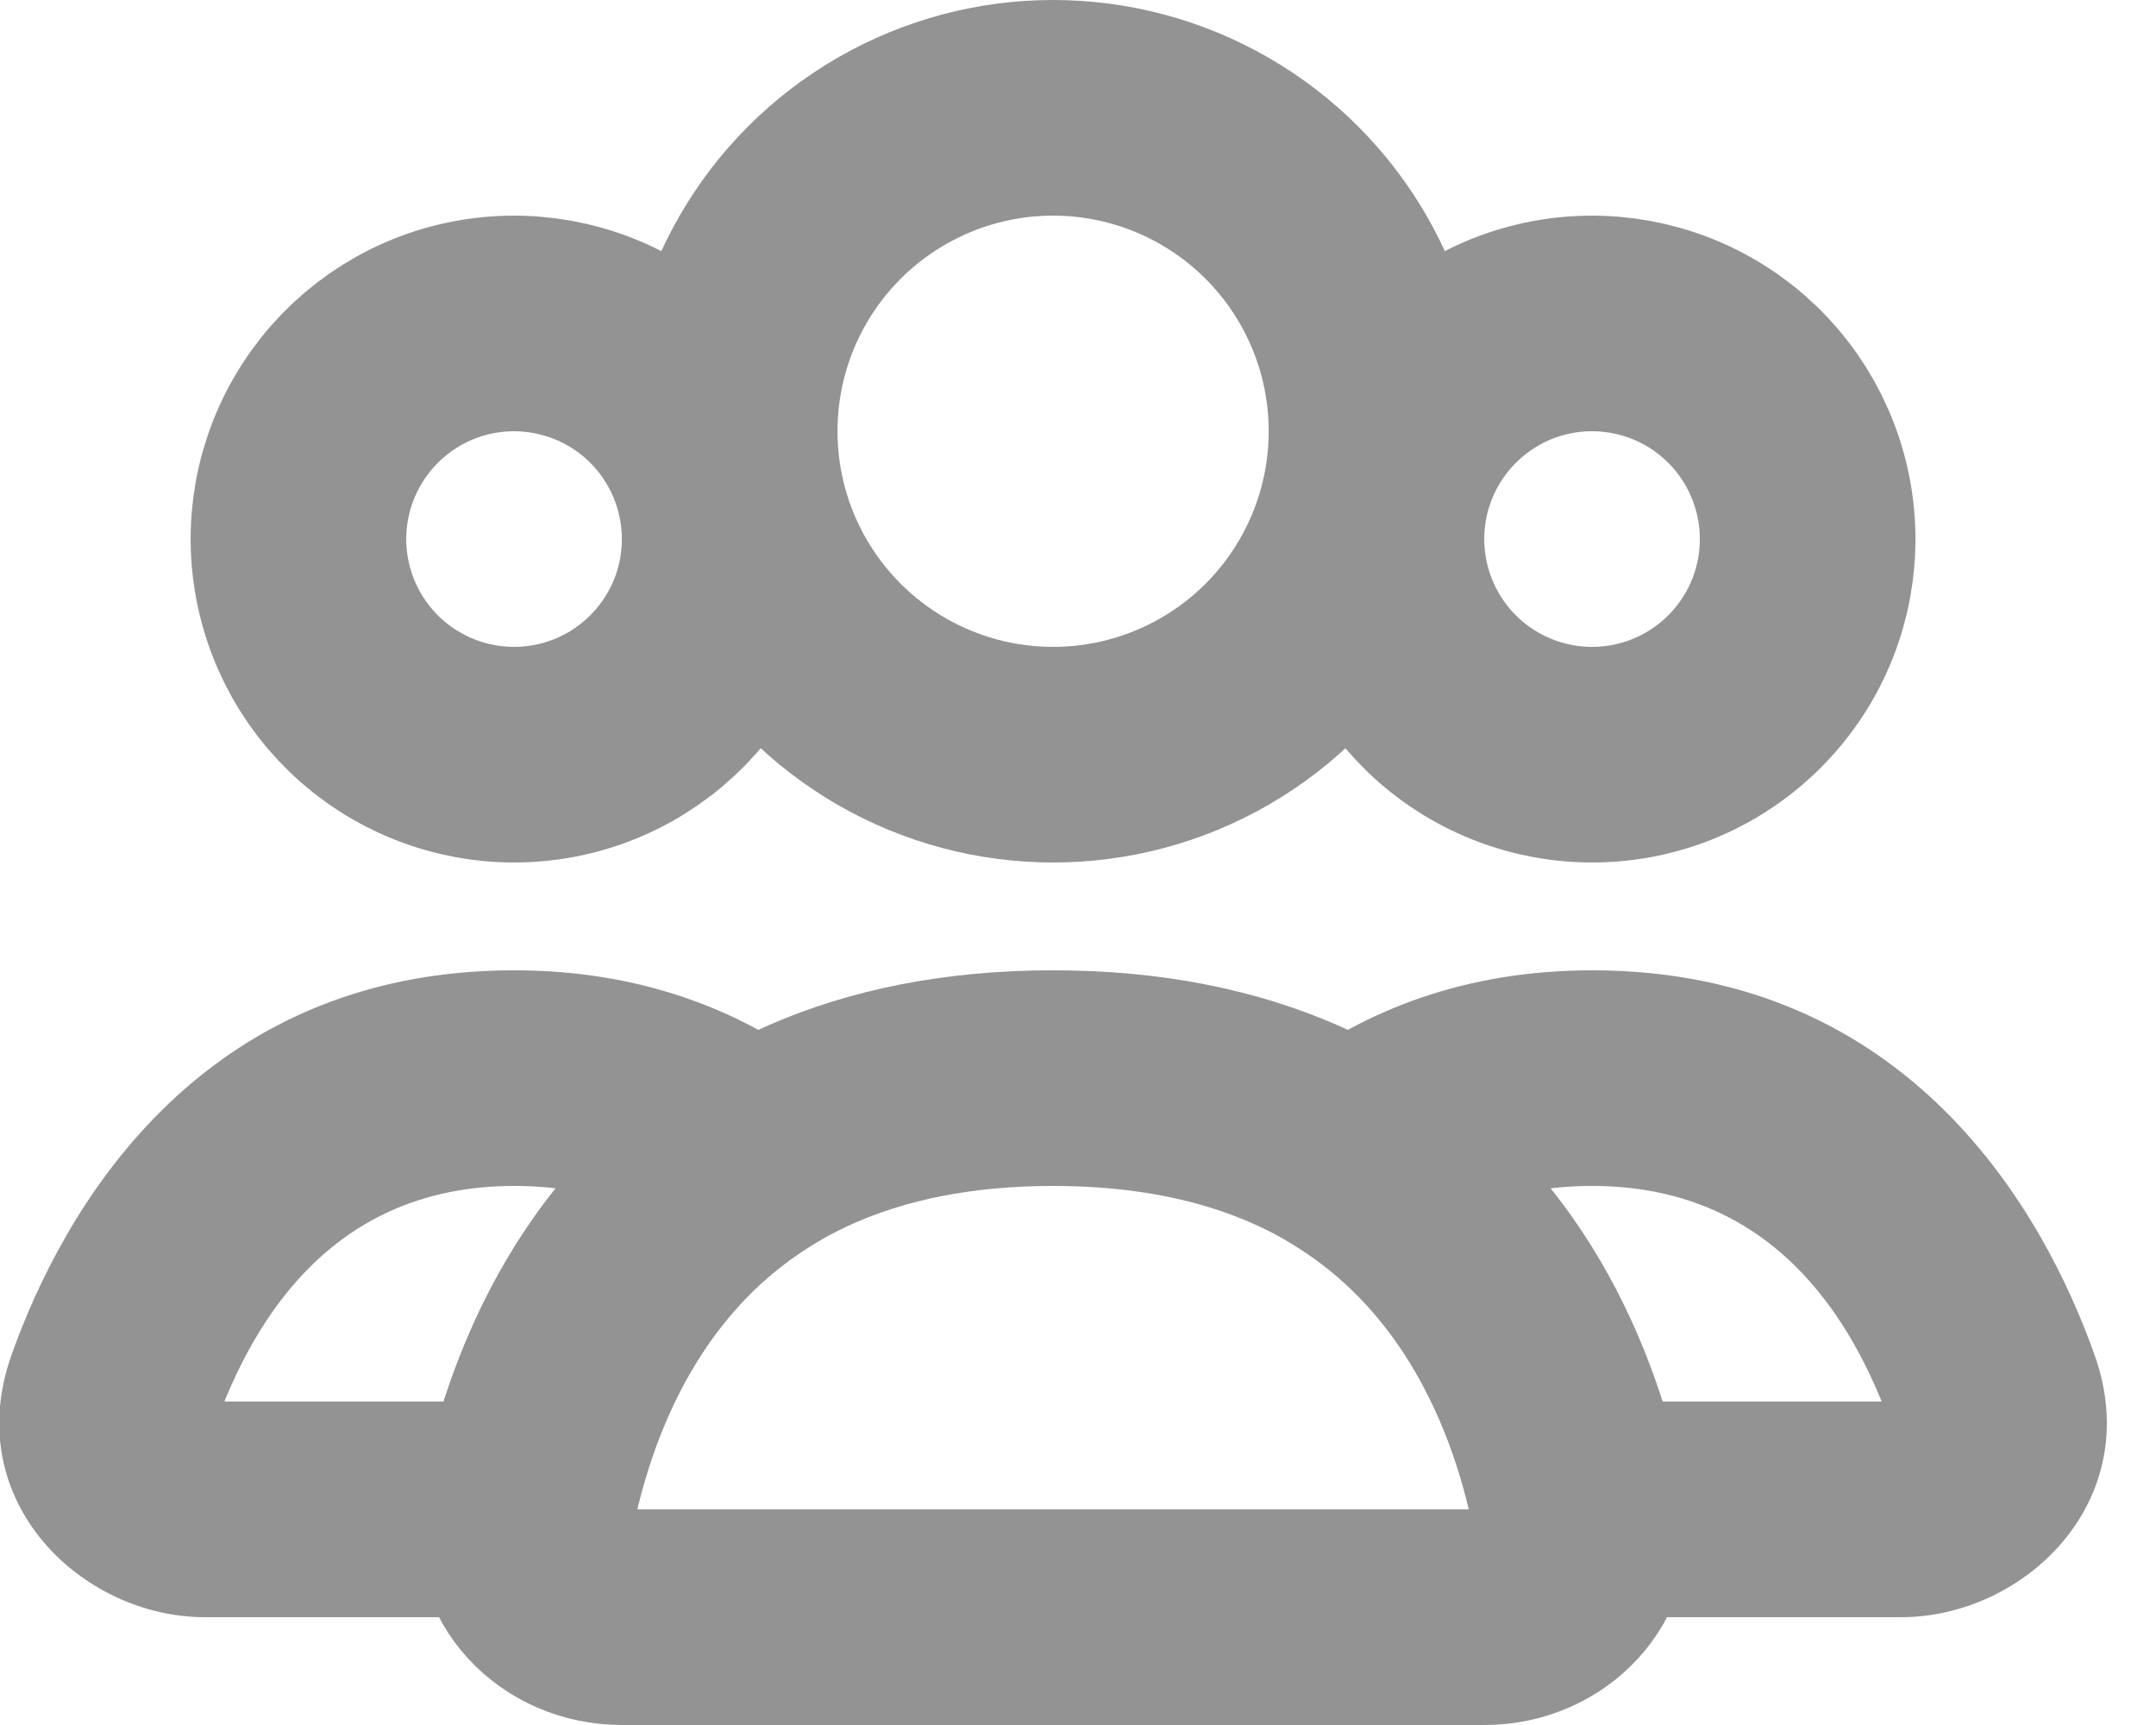 <svg width="20" height="16" viewBox="0 0 20 16" fill="none" xmlns="http://www.w3.org/2000/svg">
<circle cx="9.769" cy="4" r="3" stroke="#939393" stroke-width="2" stroke-linecap="round"/>
<path d="M13.037 4C13.302 3.541 13.739 3.205 14.251 3.068C14.763 2.931 15.309 3.003 15.769 3.268C16.228 3.533 16.563 3.97 16.7 4.482C16.838 4.995 16.766 5.541 16.501 6C16.235 6.459 15.799 6.795 15.286 6.932C14.774 7.069 14.228 6.997 13.769 6.732C13.309 6.467 12.974 6.03 12.837 5.518C12.699 5.005 12.771 4.459 13.037 4L13.037 4Z" stroke="#939393" stroke-width="2"/>
<path d="M3.037 4C3.302 3.541 3.739 3.205 4.251 3.068C4.763 2.931 5.309 3.003 5.769 3.268C6.228 3.533 6.563 3.97 6.7 4.482C6.838 4.995 6.766 5.541 6.501 6C6.235 6.459 5.799 6.795 5.286 6.932C4.774 7.069 4.228 6.997 3.769 6.732C3.309 6.467 2.974 6.03 2.837 5.518C2.699 5.005 2.771 4.459 3.037 4L3.037 4Z" stroke="#939393" stroke-width="2"/>
<path d="M14.65 14L13.67 14.197L13.832 15H14.65V14ZM18.489 12.904L19.431 12.57L18.489 12.904ZM12.549 10.71L11.945 9.914L10.788 10.793L12.021 11.56L12.549 10.71ZM17.636 13H14.65V15H17.636V13ZM17.546 13.238C17.539 13.219 17.533 13.181 17.541 13.135C17.549 13.092 17.567 13.059 17.584 13.038C17.616 12.998 17.643 13 17.636 13V15C18.782 15 19.91 13.919 19.431 12.57L17.546 13.238ZM14.769 11C16.41 11 17.171 12.181 17.546 13.238L19.431 12.57C18.966 11.259 17.717 9 14.769 9V11ZM13.154 11.507C13.539 11.215 14.051 11 14.769 11V9C13.607 9 12.671 9.362 11.945 9.914L13.154 11.507ZM12.021 11.56C13.06 12.206 13.496 13.332 13.67 14.197L15.631 13.803C15.413 12.72 14.806 10.936 13.078 9.861L12.021 11.56Z" fill="#939393"/>
<path d="M6.988 10.71L7.516 11.56L8.749 10.793L7.593 9.914L6.988 10.71ZM1.048 12.904L1.991 13.238L1.991 13.238L1.048 12.904ZM4.887 14V15H5.706L5.867 14.197L4.887 14ZM4.769 11C5.487 11 5.998 11.215 6.383 11.507L7.593 9.914C6.866 9.362 5.931 9 4.769 9V11ZM1.991 13.238C2.366 12.181 3.127 11 4.769 11V9C1.82 9 0.571 11.259 0.106 12.57L1.991 13.238ZM1.901 13C1.895 13 1.921 12.998 1.953 13.038C1.97 13.059 1.988 13.092 1.996 13.135C2.004 13.181 1.998 13.219 1.991 13.238L0.106 12.57C-0.373 13.919 0.755 15 1.901 15V13ZM4.887 13H1.901V15H4.887V13ZM5.867 14.197C6.042 13.332 6.477 12.206 7.516 11.56L6.46 9.861C4.731 10.936 4.125 12.72 3.907 13.803L5.867 14.197Z" fill="#939393"/>
<path d="M9.769 10C13.34 10 14.361 12.551 14.652 14.009C14.76 14.55 14.321 15 13.769 15H5.769C5.216 15 4.777 14.55 4.885 14.009C5.177 12.551 6.197 10 9.769 10Z" stroke="#939393" stroke-width="2" stroke-linecap="round"/>
</svg>
